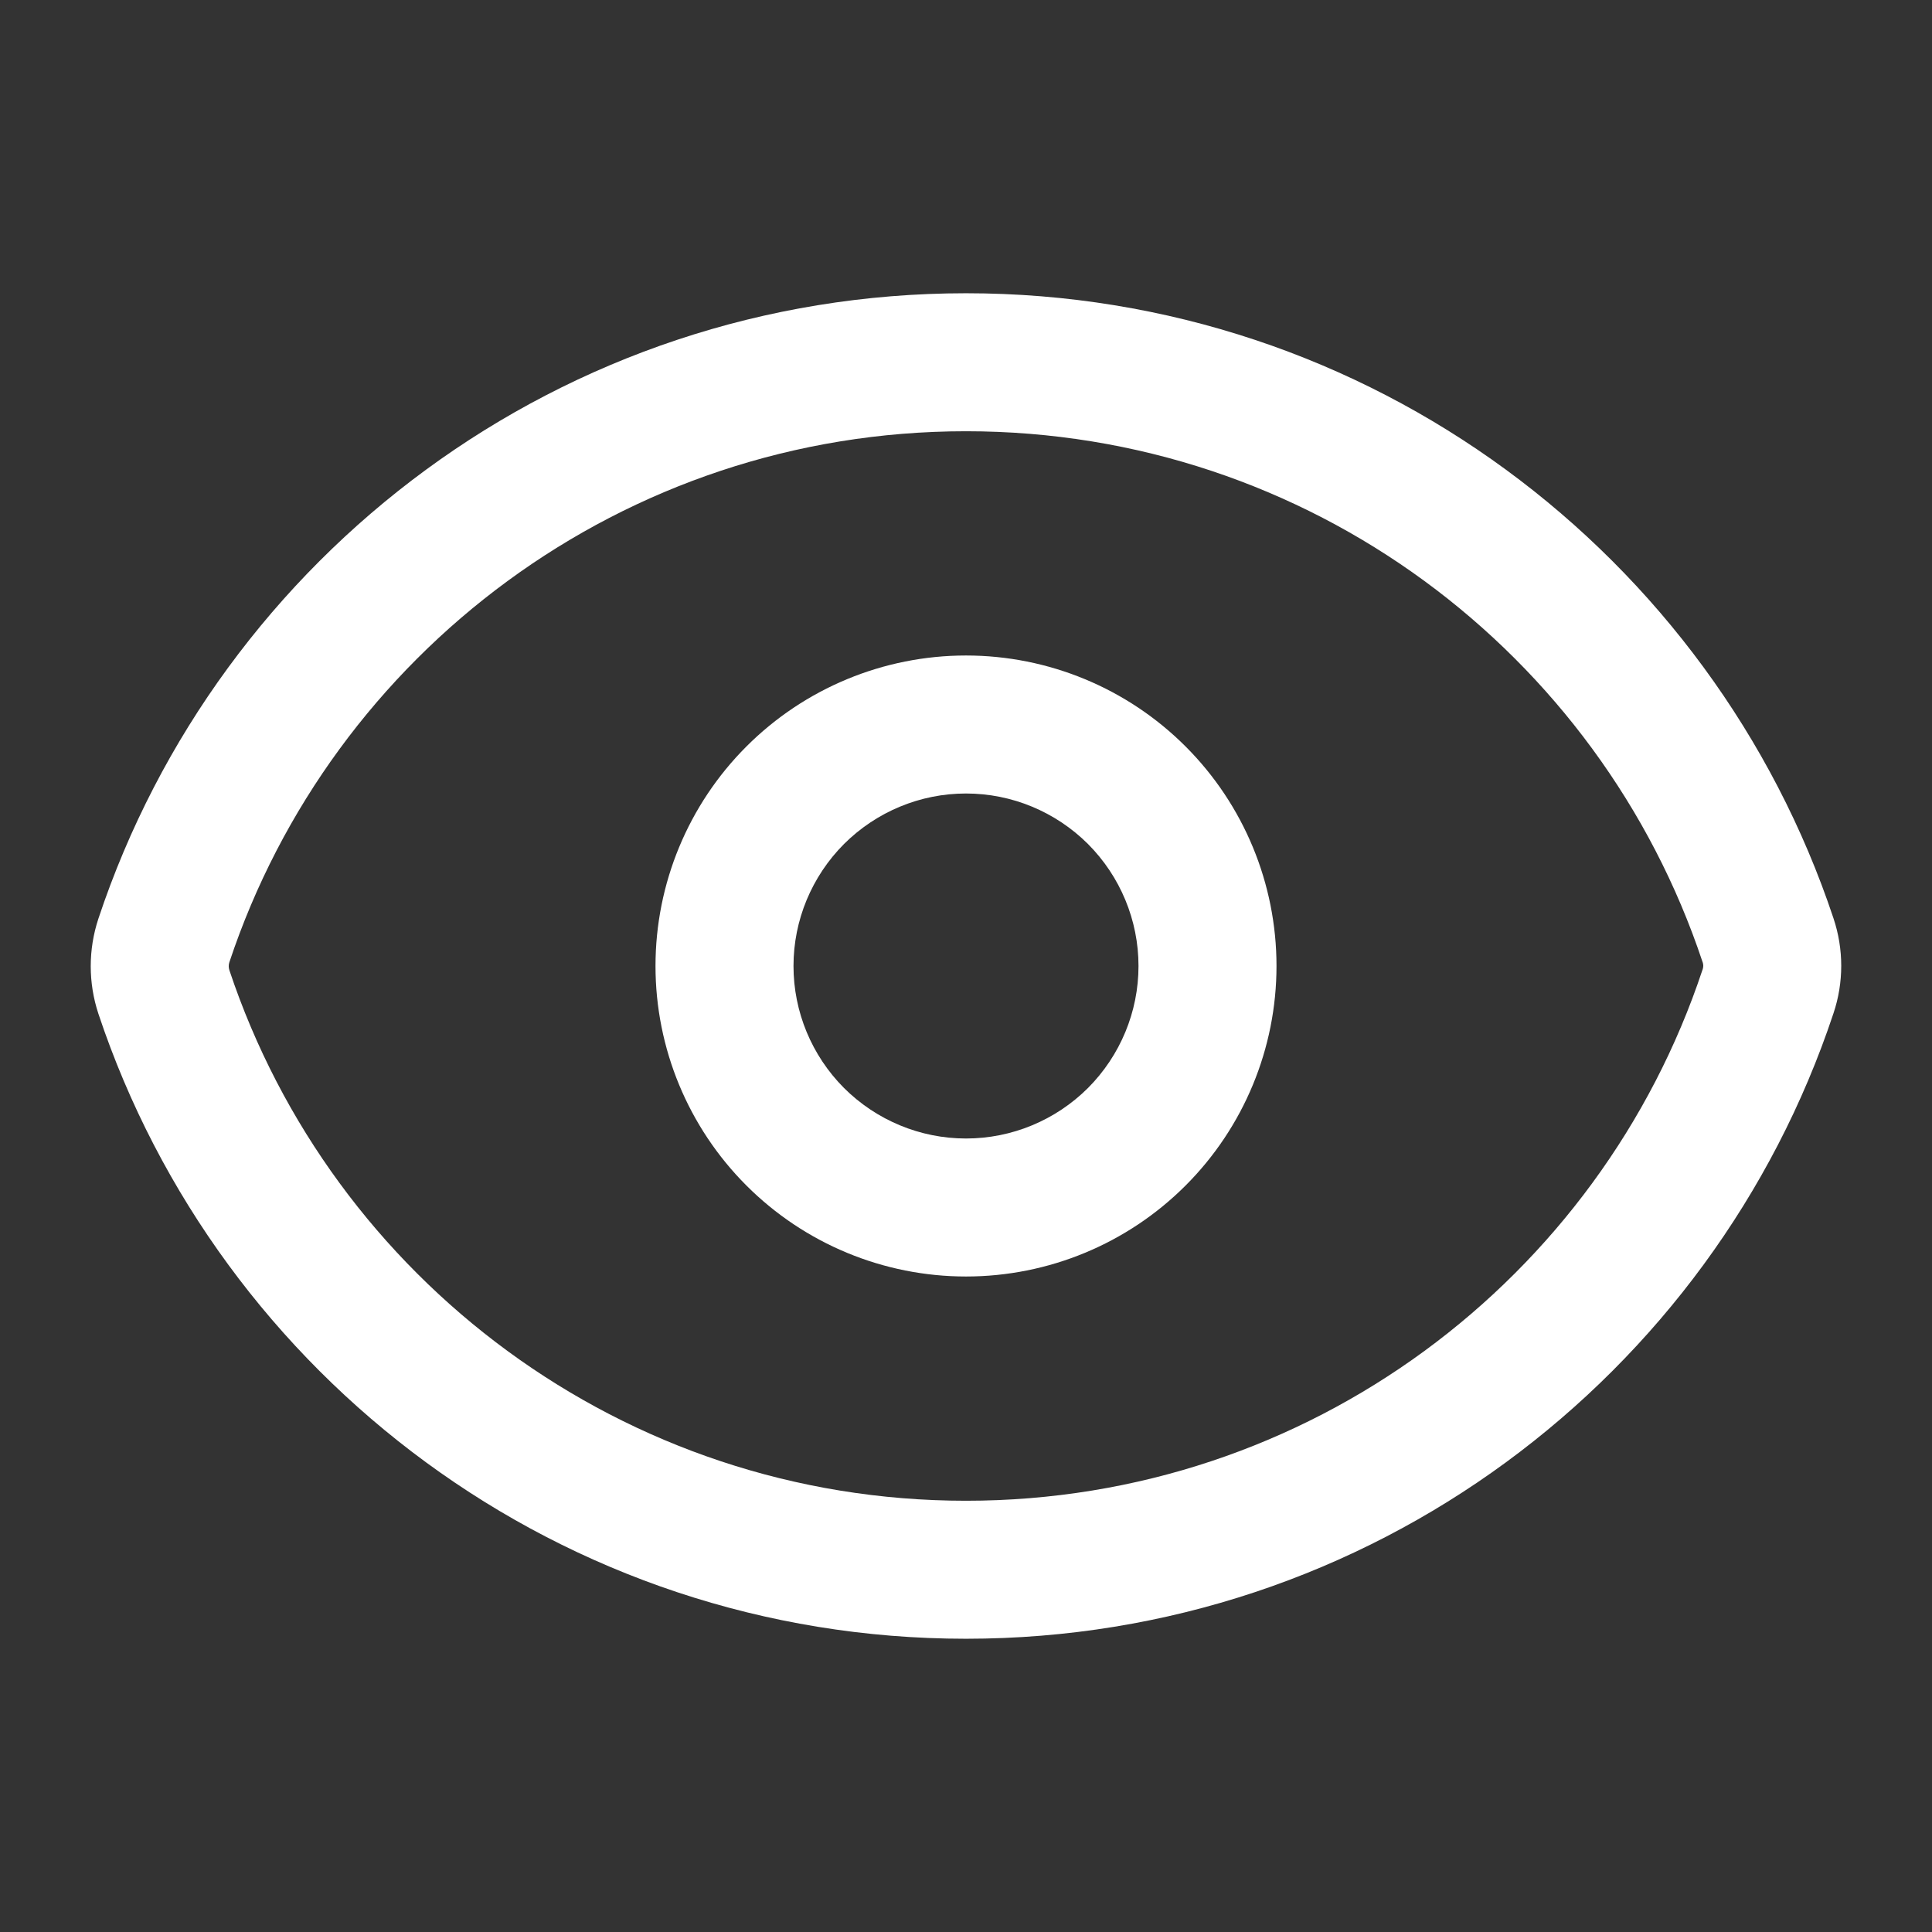 <svg width="14" height="14" viewBox="0 0 14 14" fill="none" xmlns="http://www.w3.org/2000/svg">
<rect x="0" y="0" width="14" height="14" fill="#333333" stroke="none"/>
<path fill-rule="evenodd" clip-rule="evenodd" d="M7 3.125C4.515 3.125 2.405 4.737 1.662 6.973C1.656 6.991 1.656 7.011 1.662 7.03C2.407 9.265 4.516 10.875 7 10.875C9.485 10.875 11.595 9.263 12.337 7.027L12.338 7.025C12.344 7.007 12.344 6.989 12.338 6.972L12.337 6.97C11.593 4.735 9.484 3.125 7 3.125ZM0.713 6.657C1.588 4.025 4.072 2.125 7 2.125C9.927 2.125 12.409 4.023 13.286 6.654C13.361 6.878 13.361 7.12 13.286 7.343C12.411 9.976 9.928 11.875 7 11.875C4.073 11.875 1.59 9.977 0.713 7.346C0.639 7.122 0.639 6.881 0.713 6.657ZM0.713 6.657C0.713 6.657 0.713 6.657 0.713 6.657V6.657Z" fill="white"/>
<path fill-rule="evenodd" clip-rule="evenodd" d="M7 5.75C6.668 5.75 6.351 5.882 6.116 6.116C5.882 6.351 5.75 6.668 5.75 7C5.75 7.332 5.882 7.649 6.116 7.884C6.351 8.118 6.668 8.25 7 8.25C7.332 8.25 7.649 8.118 7.884 7.884C8.118 7.649 8.25 7.332 8.25 7C8.25 6.668 8.118 6.351 7.884 6.116C7.649 5.882 7.332 5.75 7 5.75ZM5.409 5.409C5.831 4.987 6.403 4.75 7 4.75C7.597 4.75 8.169 4.987 8.591 5.409C9.013 5.831 9.25 6.403 9.25 7C9.25 7.597 9.013 8.169 8.591 8.591C8.169 9.013 7.597 9.25 7 9.25C6.403 9.25 5.831 9.013 5.409 8.591C4.987 8.169 4.75 7.597 4.75 7C4.75 6.403 4.987 5.831 5.409 5.409Z" fill="white"/>
</svg>
